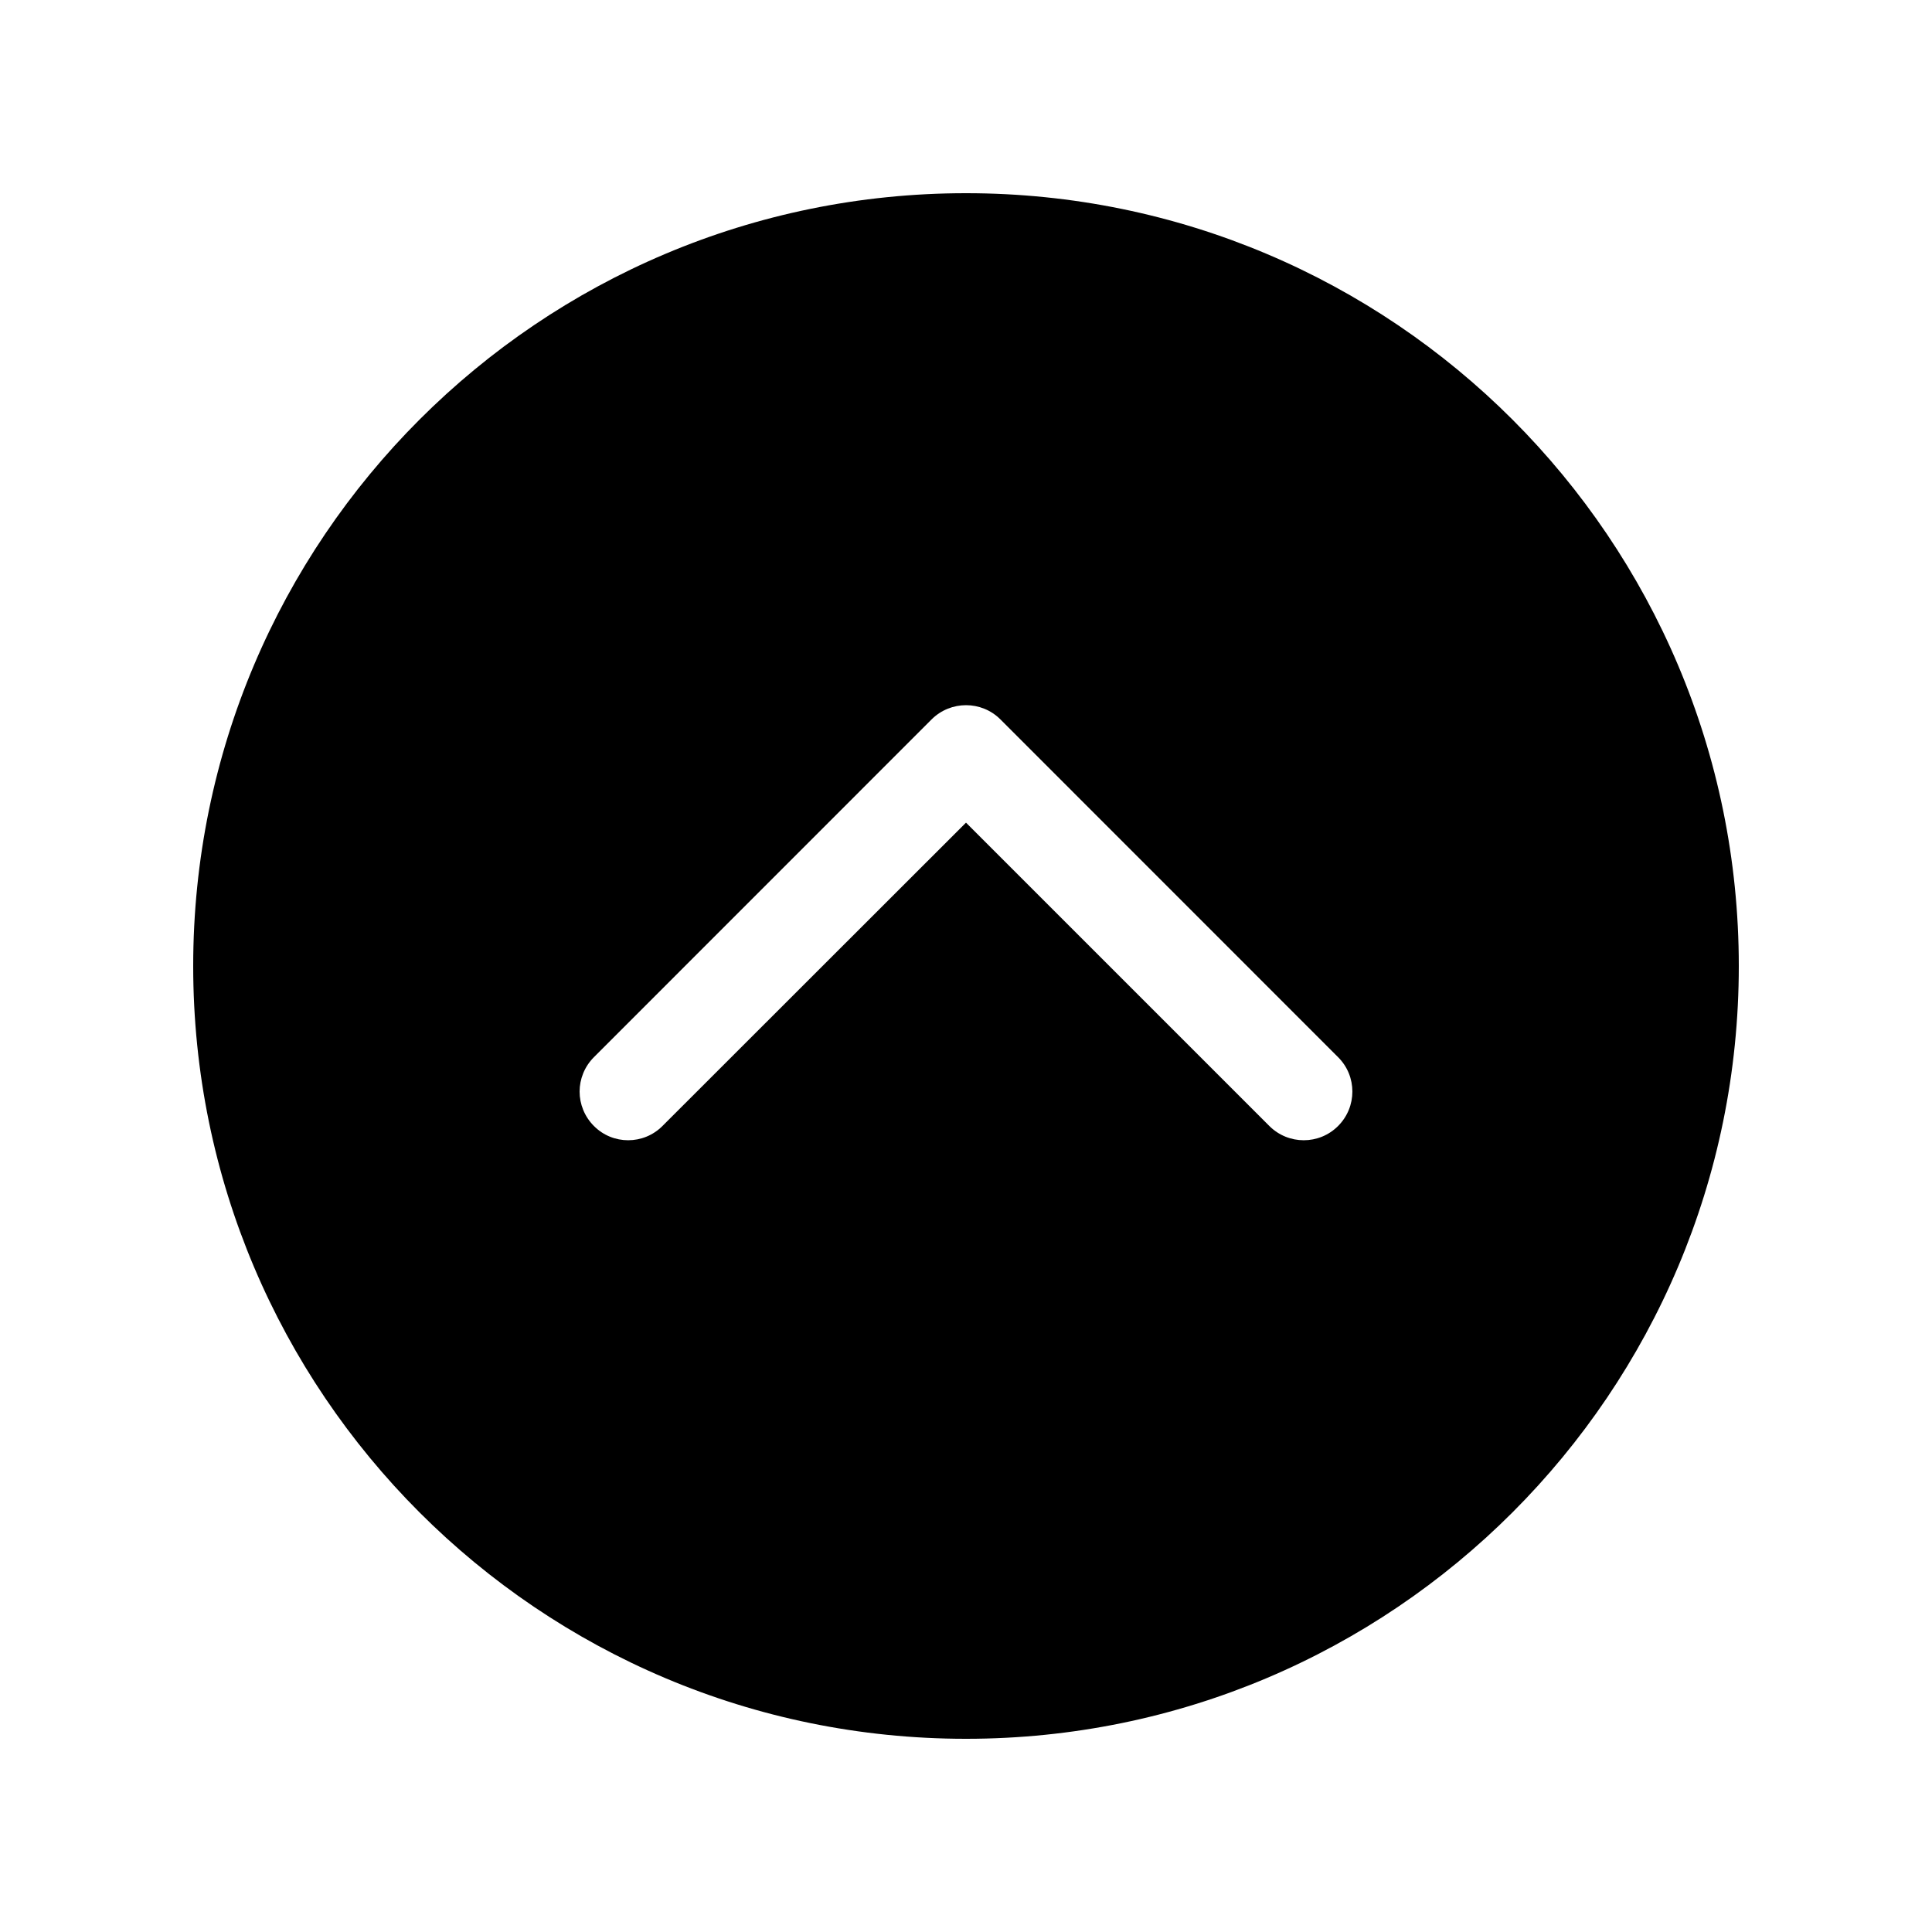 <svg xmlns="http://www.w3.org/2000/svg" viewBox="0 0 20 20">
    <path fill="#000" fill-rule="evenodd" d="M10,18 C5.582,18 2,14.418 2,10 C2,5.582 5.582,2 10,2 C14.418,2 18,5.582 18,10 C18,14.418 14.418,18 10,18 L10,18 Z M6.148,10.944 C6.05,11.042 6,11.172 6,11.3 C6,11.428 6.05,11.558 6.148,11.656 C6.343,11.853 6.662,11.853 6.858,11.656 L10,8.516 L13.14,11.656 C13.337,11.853 13.656,11.853 13.852,11.656 C14.049,11.459 14.049,11.14 13.852,10.944 L10.356,7.447 C10.16,7.251 9.841,7.251 9.644,7.447"/>
</svg>
